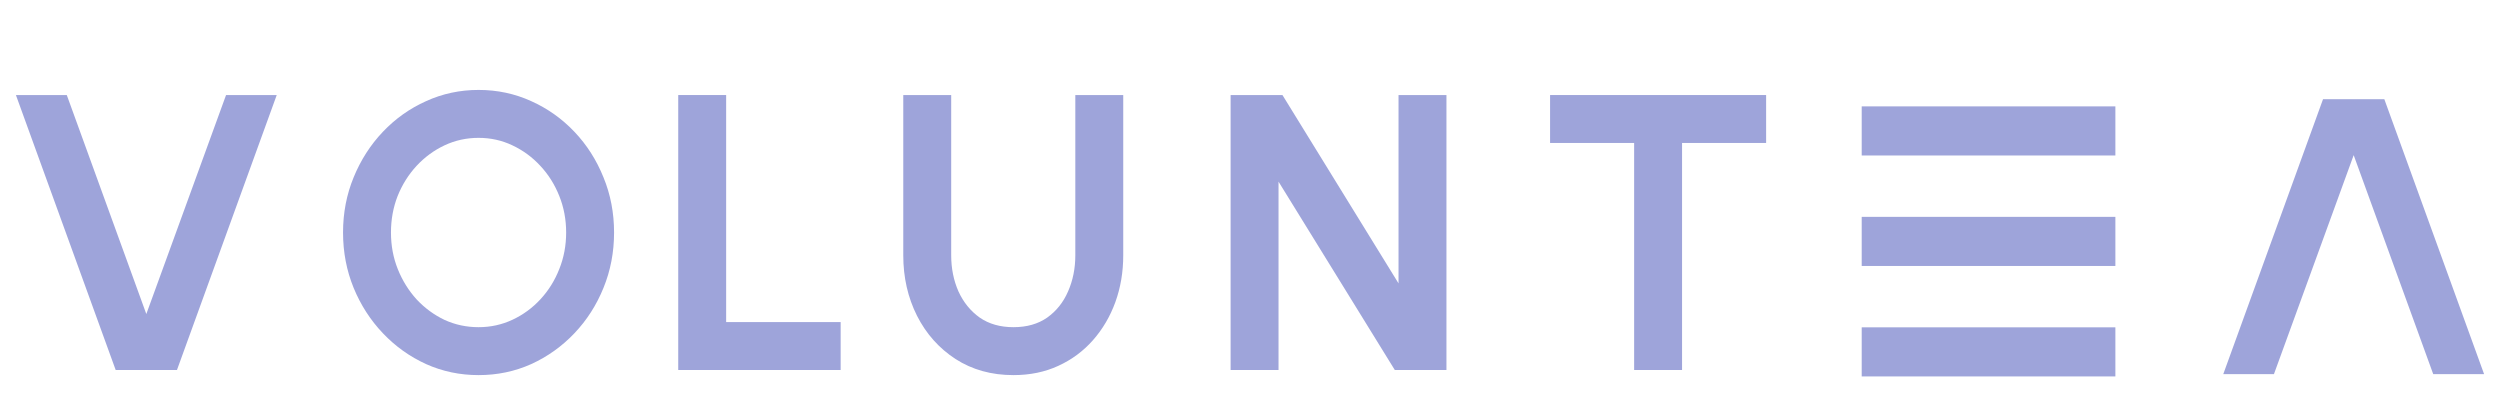 <svg width="250" height="41" viewBox="0 0 250 41" fill="none" xmlns="http://www.w3.org/2000/svg">
<path d="M11.568 37L1.591 9.504H6.678L14.632 31.403L22.606 9.504H27.673L17.696 37H11.568Z" fill="#9EA4DA"/>
<path d="M47.856 37.511C45.997 37.511 44.249 37.144 42.612 36.411C40.975 35.664 39.535 34.637 38.291 33.327C37.047 32.018 36.072 30.506 35.365 28.791C34.658 27.062 34.304 25.216 34.304 23.252C34.304 21.288 34.658 19.448 35.365 17.733C36.072 16.005 37.047 14.486 38.291 13.177C39.535 11.867 40.975 10.846 42.612 10.113C44.249 9.367 45.997 8.993 47.856 8.993C49.728 8.993 51.483 9.367 53.12 10.113C54.756 10.846 56.196 11.867 57.44 13.177C58.684 14.486 59.653 16.005 60.347 17.733C61.054 19.448 61.407 21.288 61.407 23.252C61.407 25.216 61.054 27.062 60.347 28.791C59.653 30.506 58.684 32.018 57.44 33.327C56.196 34.637 54.756 35.664 53.12 36.411C51.483 37.144 49.728 37.511 47.856 37.511ZM47.856 32.718C49.06 32.718 50.193 32.47 51.254 31.972C52.314 31.475 53.244 30.794 54.042 29.93C54.854 29.052 55.483 28.044 55.928 26.905C56.386 25.766 56.615 24.548 56.615 23.252C56.615 21.956 56.386 20.738 55.928 19.599C55.47 18.447 54.835 17.439 54.023 16.575C53.224 15.71 52.295 15.03 51.234 14.532C50.187 14.034 49.06 13.786 47.856 13.786C46.651 13.786 45.519 14.034 44.458 14.532C43.398 15.03 42.462 15.717 41.65 16.594C40.851 17.458 40.223 18.46 39.764 19.599C39.319 20.738 39.097 21.956 39.097 23.252C39.097 24.561 39.326 25.786 39.784 26.925C40.242 28.064 40.871 29.072 41.669 29.949C42.481 30.813 43.411 31.494 44.458 31.992C45.519 32.476 46.651 32.718 47.856 32.718Z" fill="#9EA4DA"/>
<path d="M67.823 37V9.504H72.615V32.208H84.065V37H67.823Z" fill="#9EA4DA"/>
<path d="M101.345 37.511C99.146 37.511 97.214 36.974 95.552 35.9C93.902 34.827 92.619 33.386 91.702 31.579C90.786 29.759 90.327 27.743 90.327 25.53V9.504H95.12V25.53C95.12 26.84 95.362 28.044 95.846 29.144C96.344 30.231 97.051 31.102 97.967 31.756C98.897 32.398 100.023 32.718 101.345 32.718C102.681 32.718 103.807 32.398 104.723 31.756C105.64 31.102 106.334 30.231 106.805 29.144C107.29 28.044 107.532 26.84 107.532 25.53V9.504H112.324V25.53C112.324 27.193 112.062 28.751 111.538 30.205C111.015 31.645 110.268 32.915 109.299 34.015C108.331 35.115 107.172 35.972 105.823 36.588C104.488 37.203 102.995 37.511 101.345 37.511Z" fill="#9EA4DA"/>
<path d="M123.061 37V9.504H128.245L139.853 28.339V9.504H144.645V37H139.48L127.853 18.165V37H123.061Z" fill="#9EA4DA"/>
<path d="M176.612 9.504V14.296H168.206V37H163.414V14.296H155.008V9.504H176.612Z" fill="#9EA4DA"/>
<rect x="186.17" y="10.638" width="25.368" height="4.91" fill="#9EA4DA"/>
<rect x="186.17" y="21.686" width="25.368" height="4.91" fill="#9EA4DA"/>
<rect x="186.17" y="32.733" width="25.368" height="4.91" fill="#9EA4DA"/>
<path d="M238.432 9.917L248.409 37.412H243.322L235.368 15.514L227.394 37.412H222.327L232.304 9.917L238.432 9.917Z" fill="#9EA4DA"/>
</svg> 


